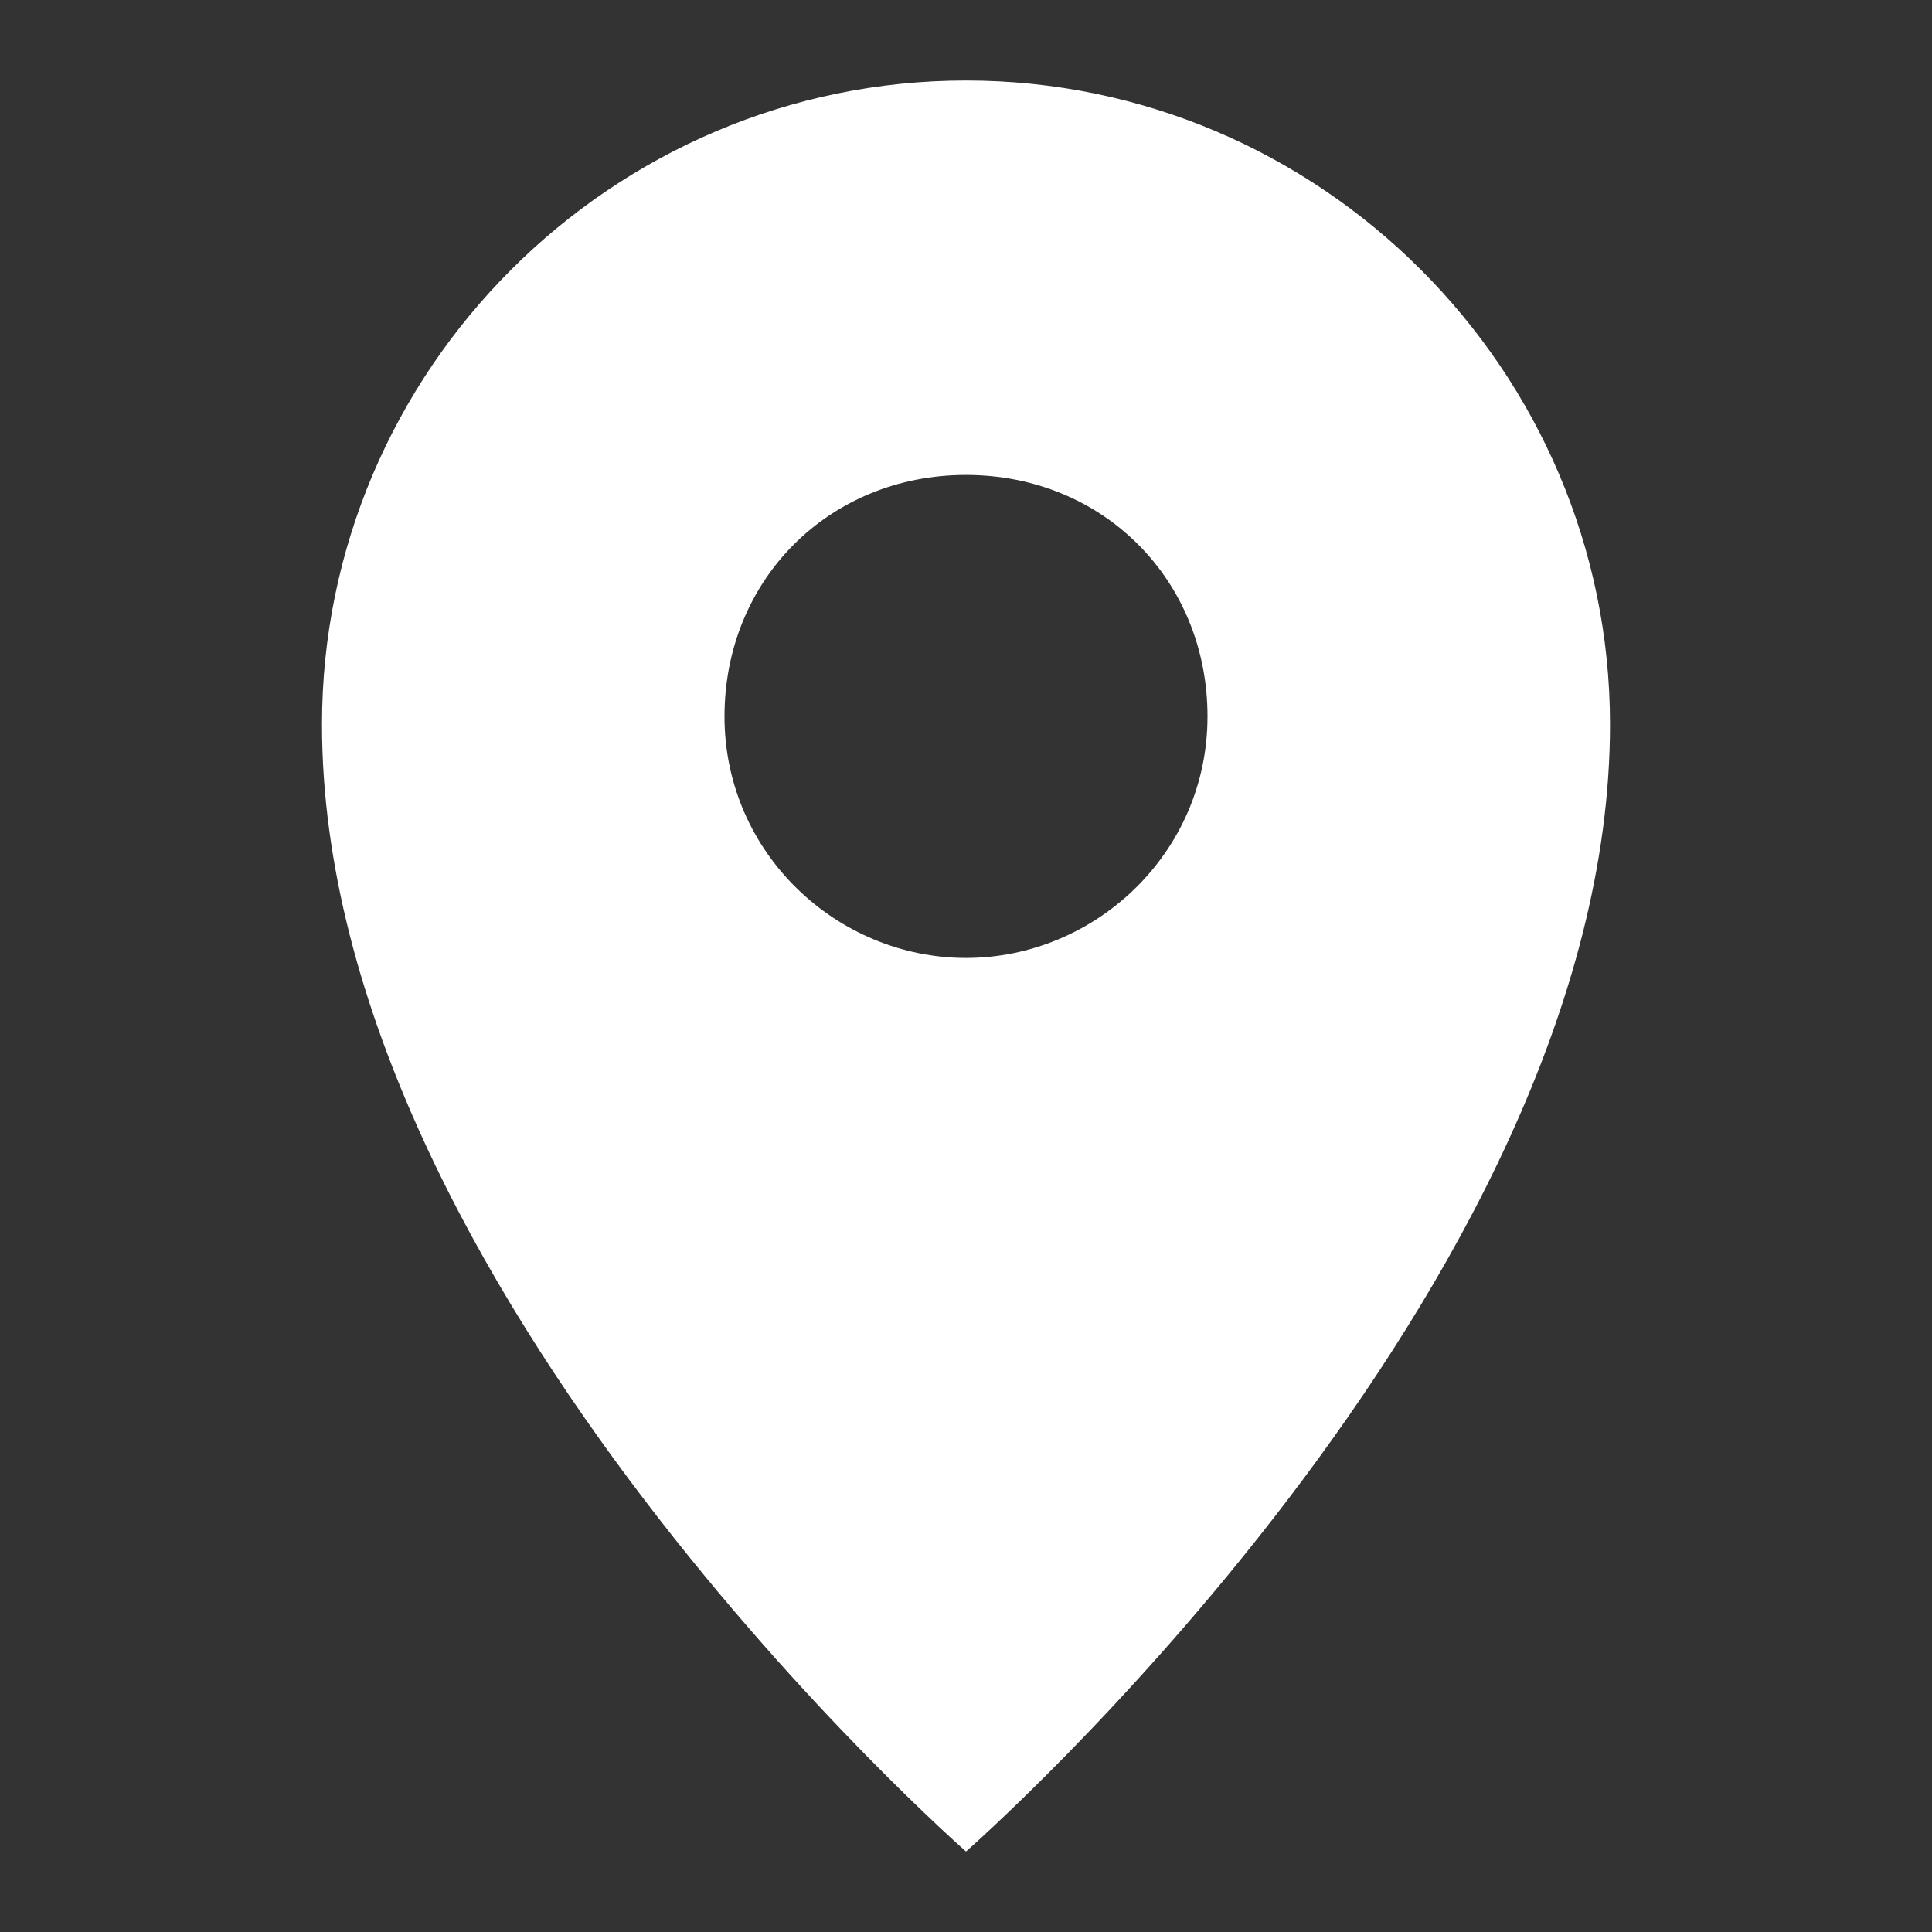 <svg xmlns="http://www.w3.org/2000/svg" width="24" height="24" viewBox="0 0 24 24"><rect x="0" y="0" width="24" height="24" fill="#333333" stroke="none"/><style type="text/css">.st0{fill:#FFFFFF;}</style><path class="st0" d="M12 1C7.6 1 4 4.6 4 9c0 7 8 14 8 14s8-7 8-14c0-4.4-3.6-8-8-8zm0 10.9c-1.6 0-3-1.3-3-3s1.3-3 3-3 3 1.3 3 3-1.4 3-3 3z"/></svg>